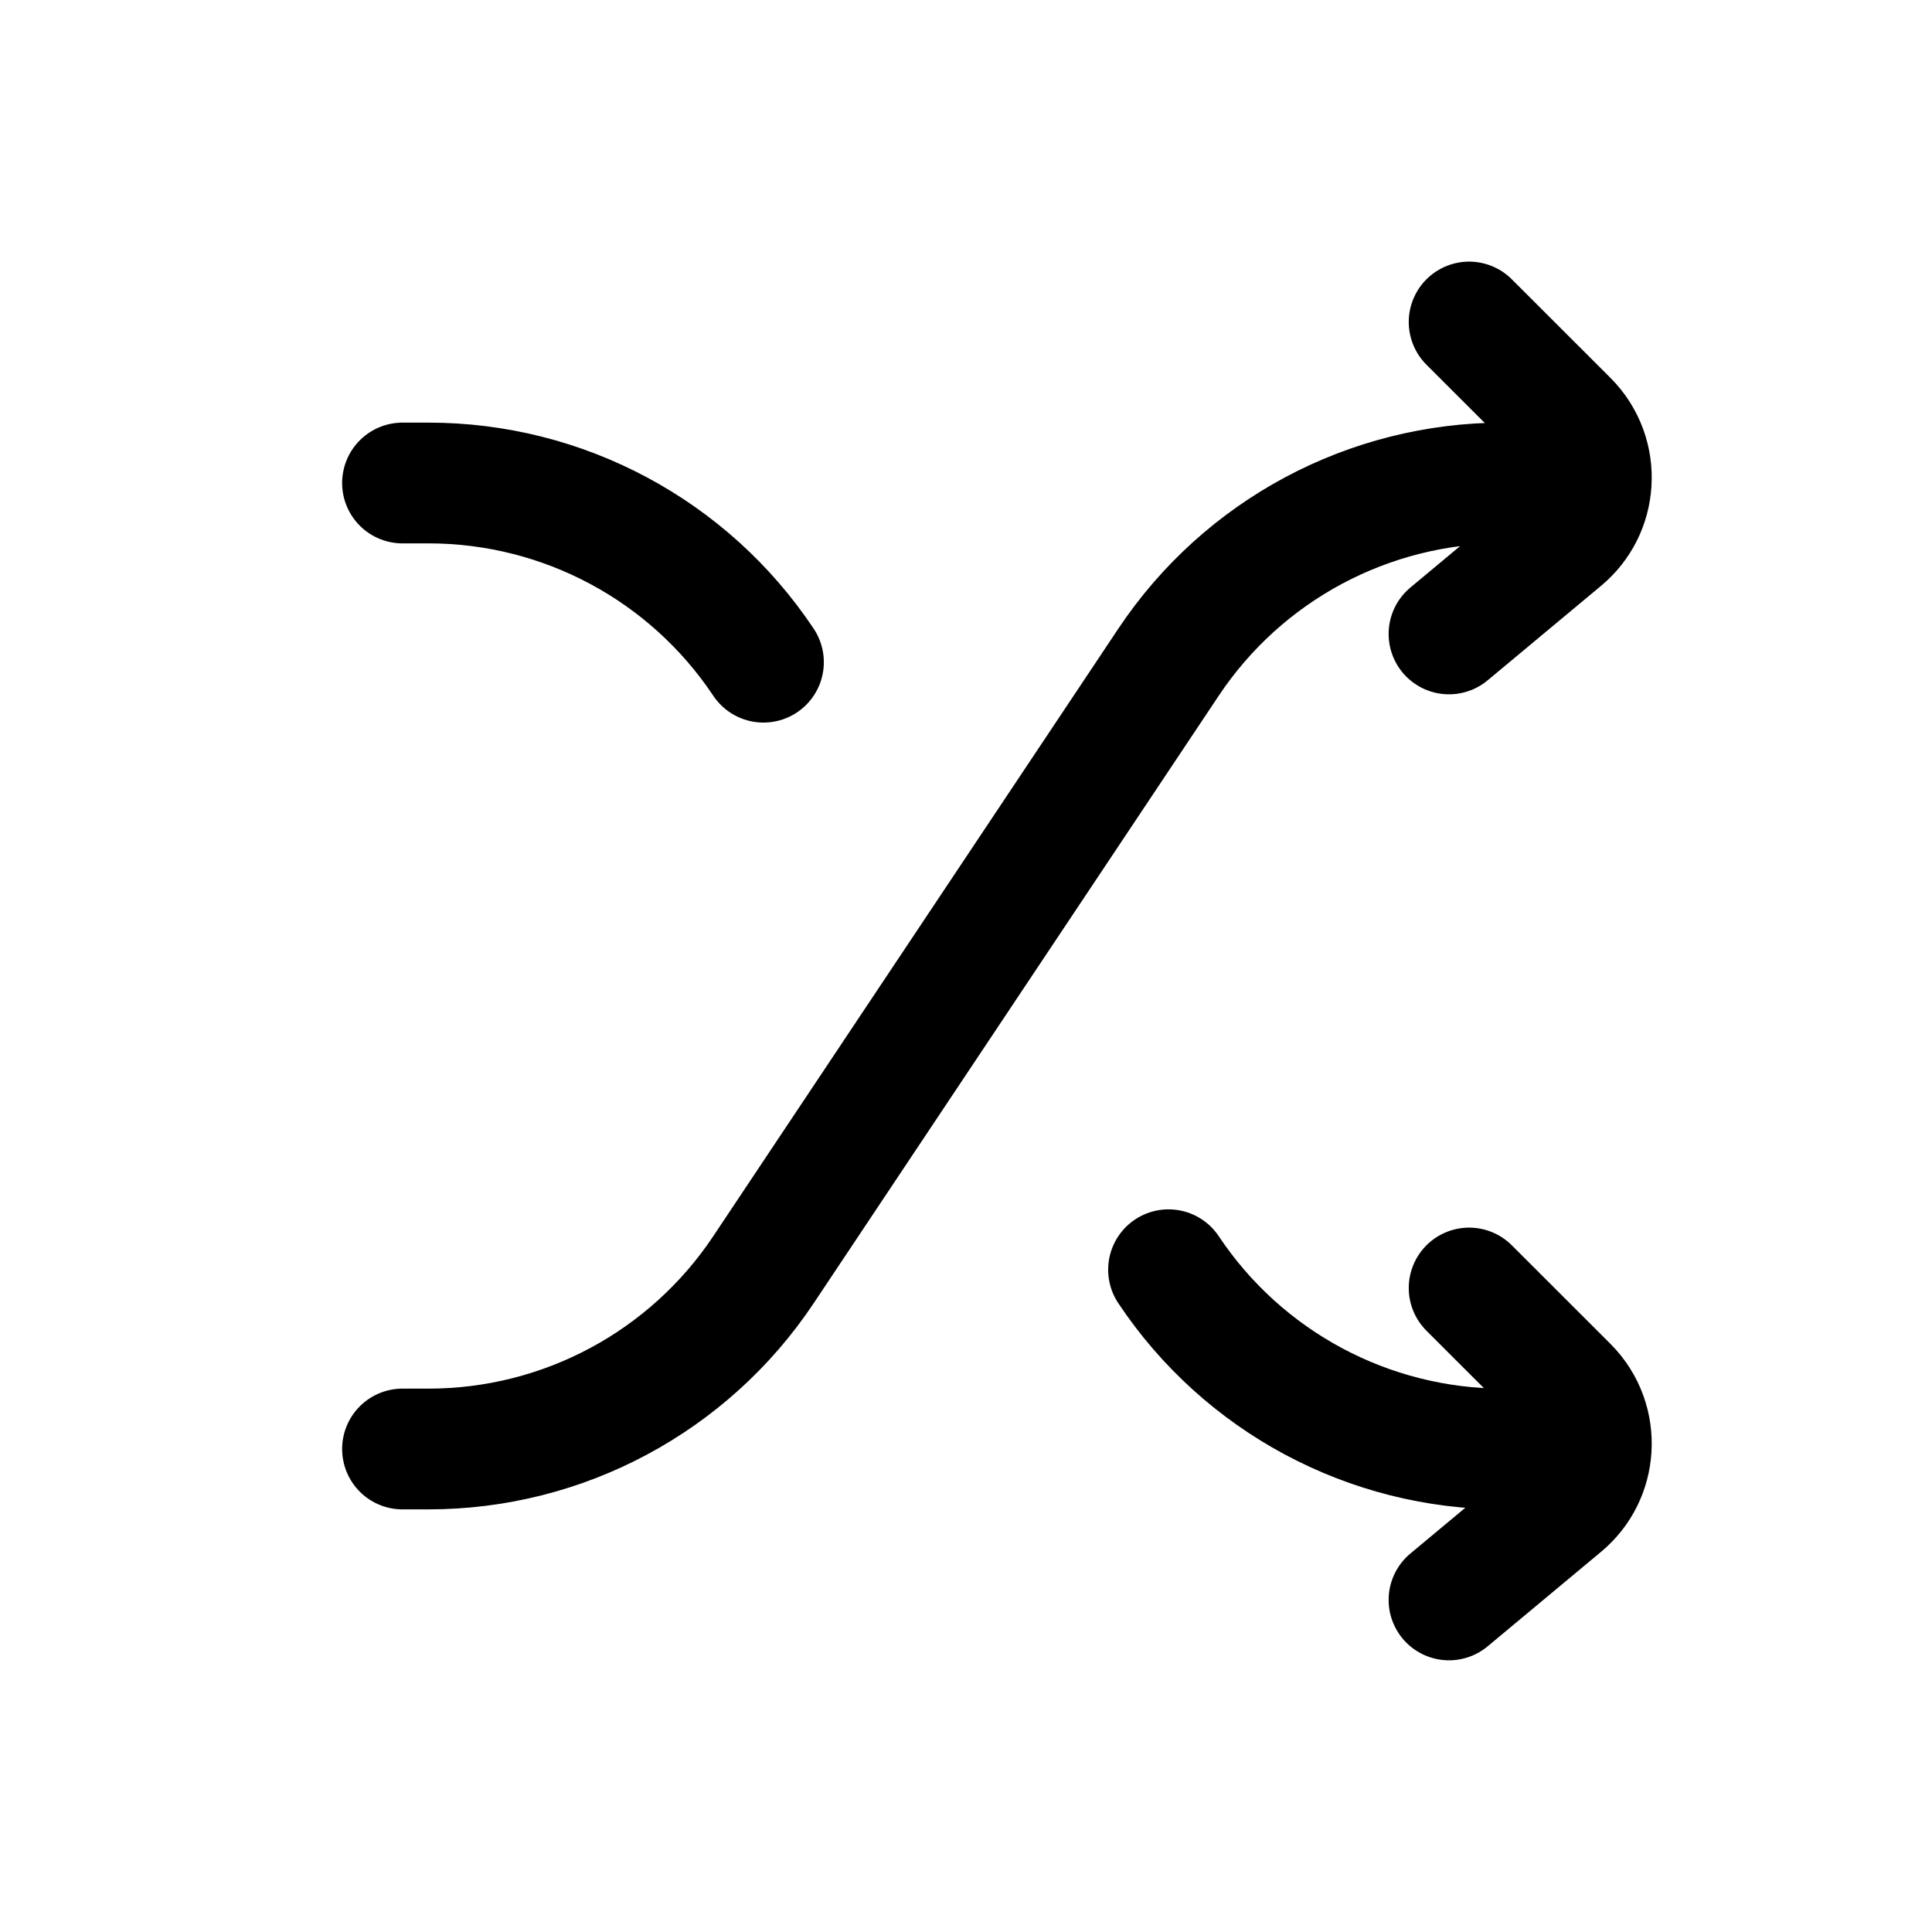 <svg width="24" height="24" viewBox="0 0 24 24" fill="none" xmlns="http://www.w3.org/2000/svg">
<path d="M5 18H5.324C6.996 18 8.557 17.164 9.484 15.773L14.516 8.226C15.443 6.835 17.004 6 18.676 6H19.766M18.25 4L19.476 5.225C19.689 5.439 19.785 5.723 19.766 6M18 7.875L19.409 6.701C19.629 6.518 19.749 6.262 19.766 6M5 6H5.324C6.996 6 8.557 6.835 9.484 8.226M14.516 15.773C15.443 17.164 17.004 18 18.676 18H19.766M18.25 16L19.476 17.225C19.689 17.439 19.785 17.723 19.766 18M18 19.875L19.409 18.701C19.629 18.518 19.749 18.262 19.766 18" stroke="black" stroke-width="1.5" stroke-linecap="round"/>
</svg>
